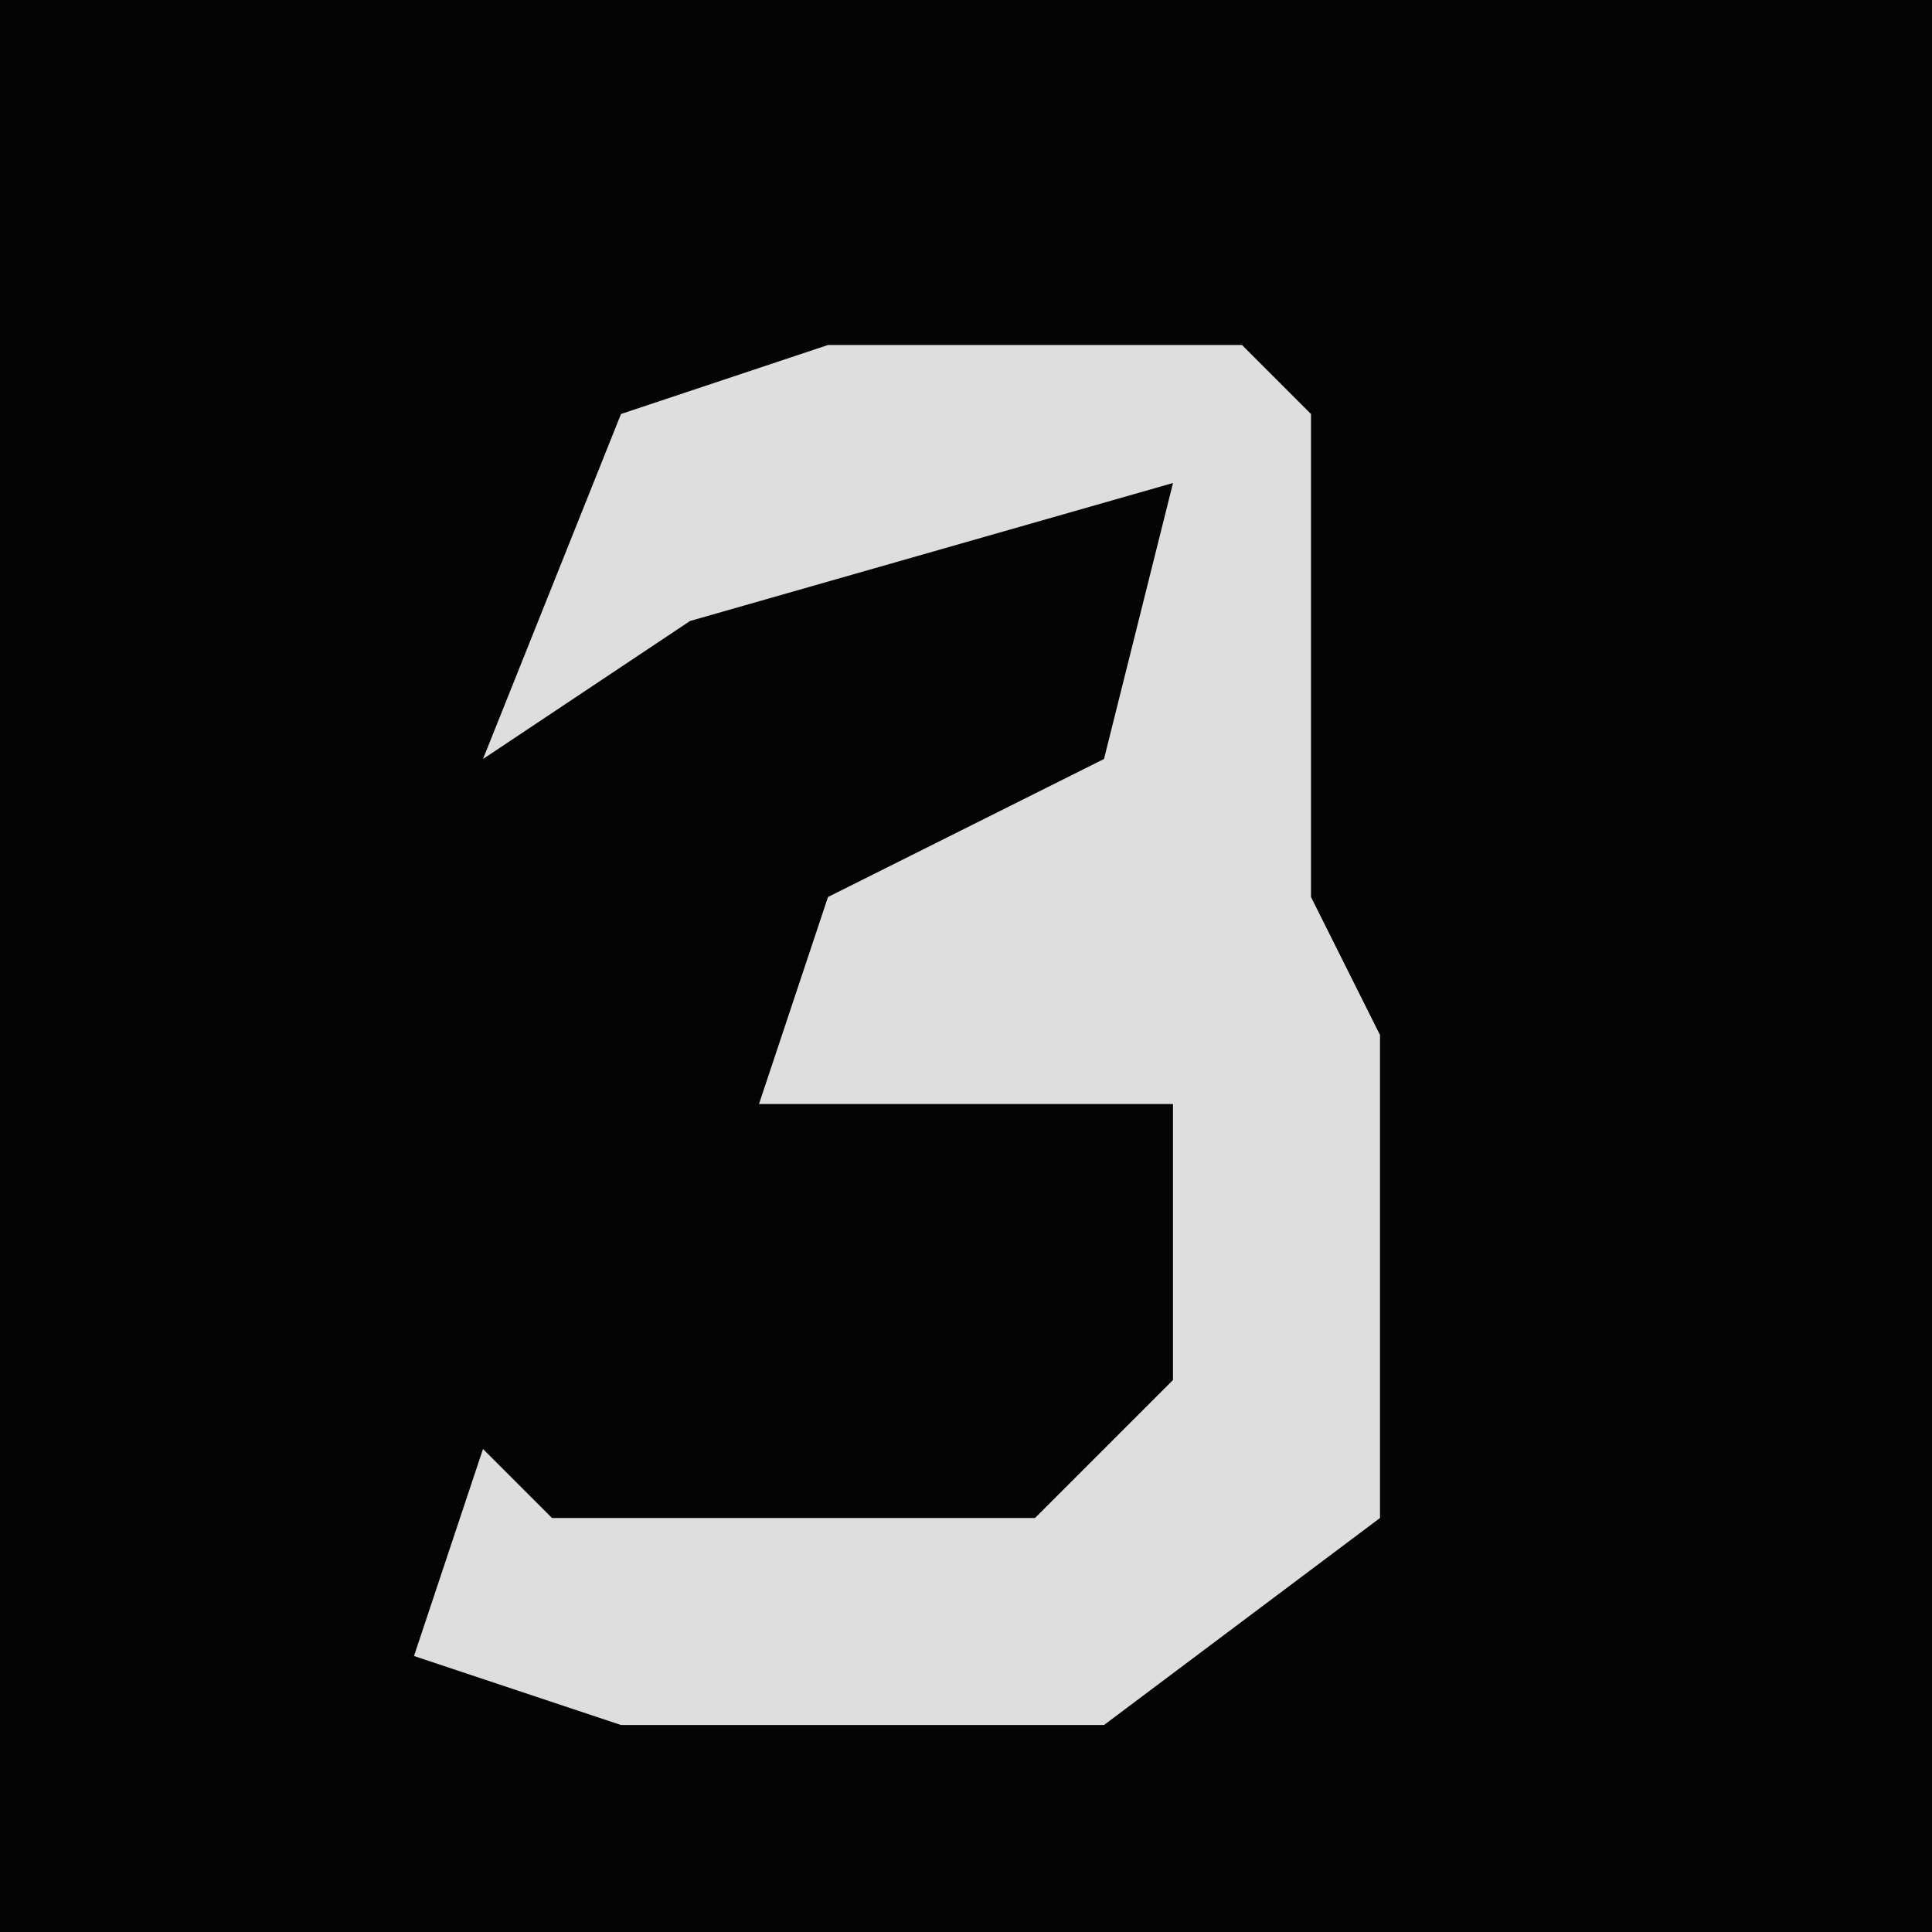 <?xml version="1.0" encoding="UTF-8"?>
<svg version="1.1" xmlns="http://www.w3.org/2000/svg" width="28" height="28">
<path d="M0,0 L28,0 L28,28 L0,28 Z " fill="#040404" transform="translate(0,0)"/>
<path d="M0,0 L6,0 L7,1 L7,8 L8,10 L8,17 L4,20 L-3,20 L-6,19 L-5,16 L-4,17 L3,17 L5,15 L5,11 L-1,11 L0,8 L4,6 L5,2 L-2,4 L-5,6 L-3,1 Z " fill="#DEDEDE" transform="translate(12,5)"/>
</svg>
